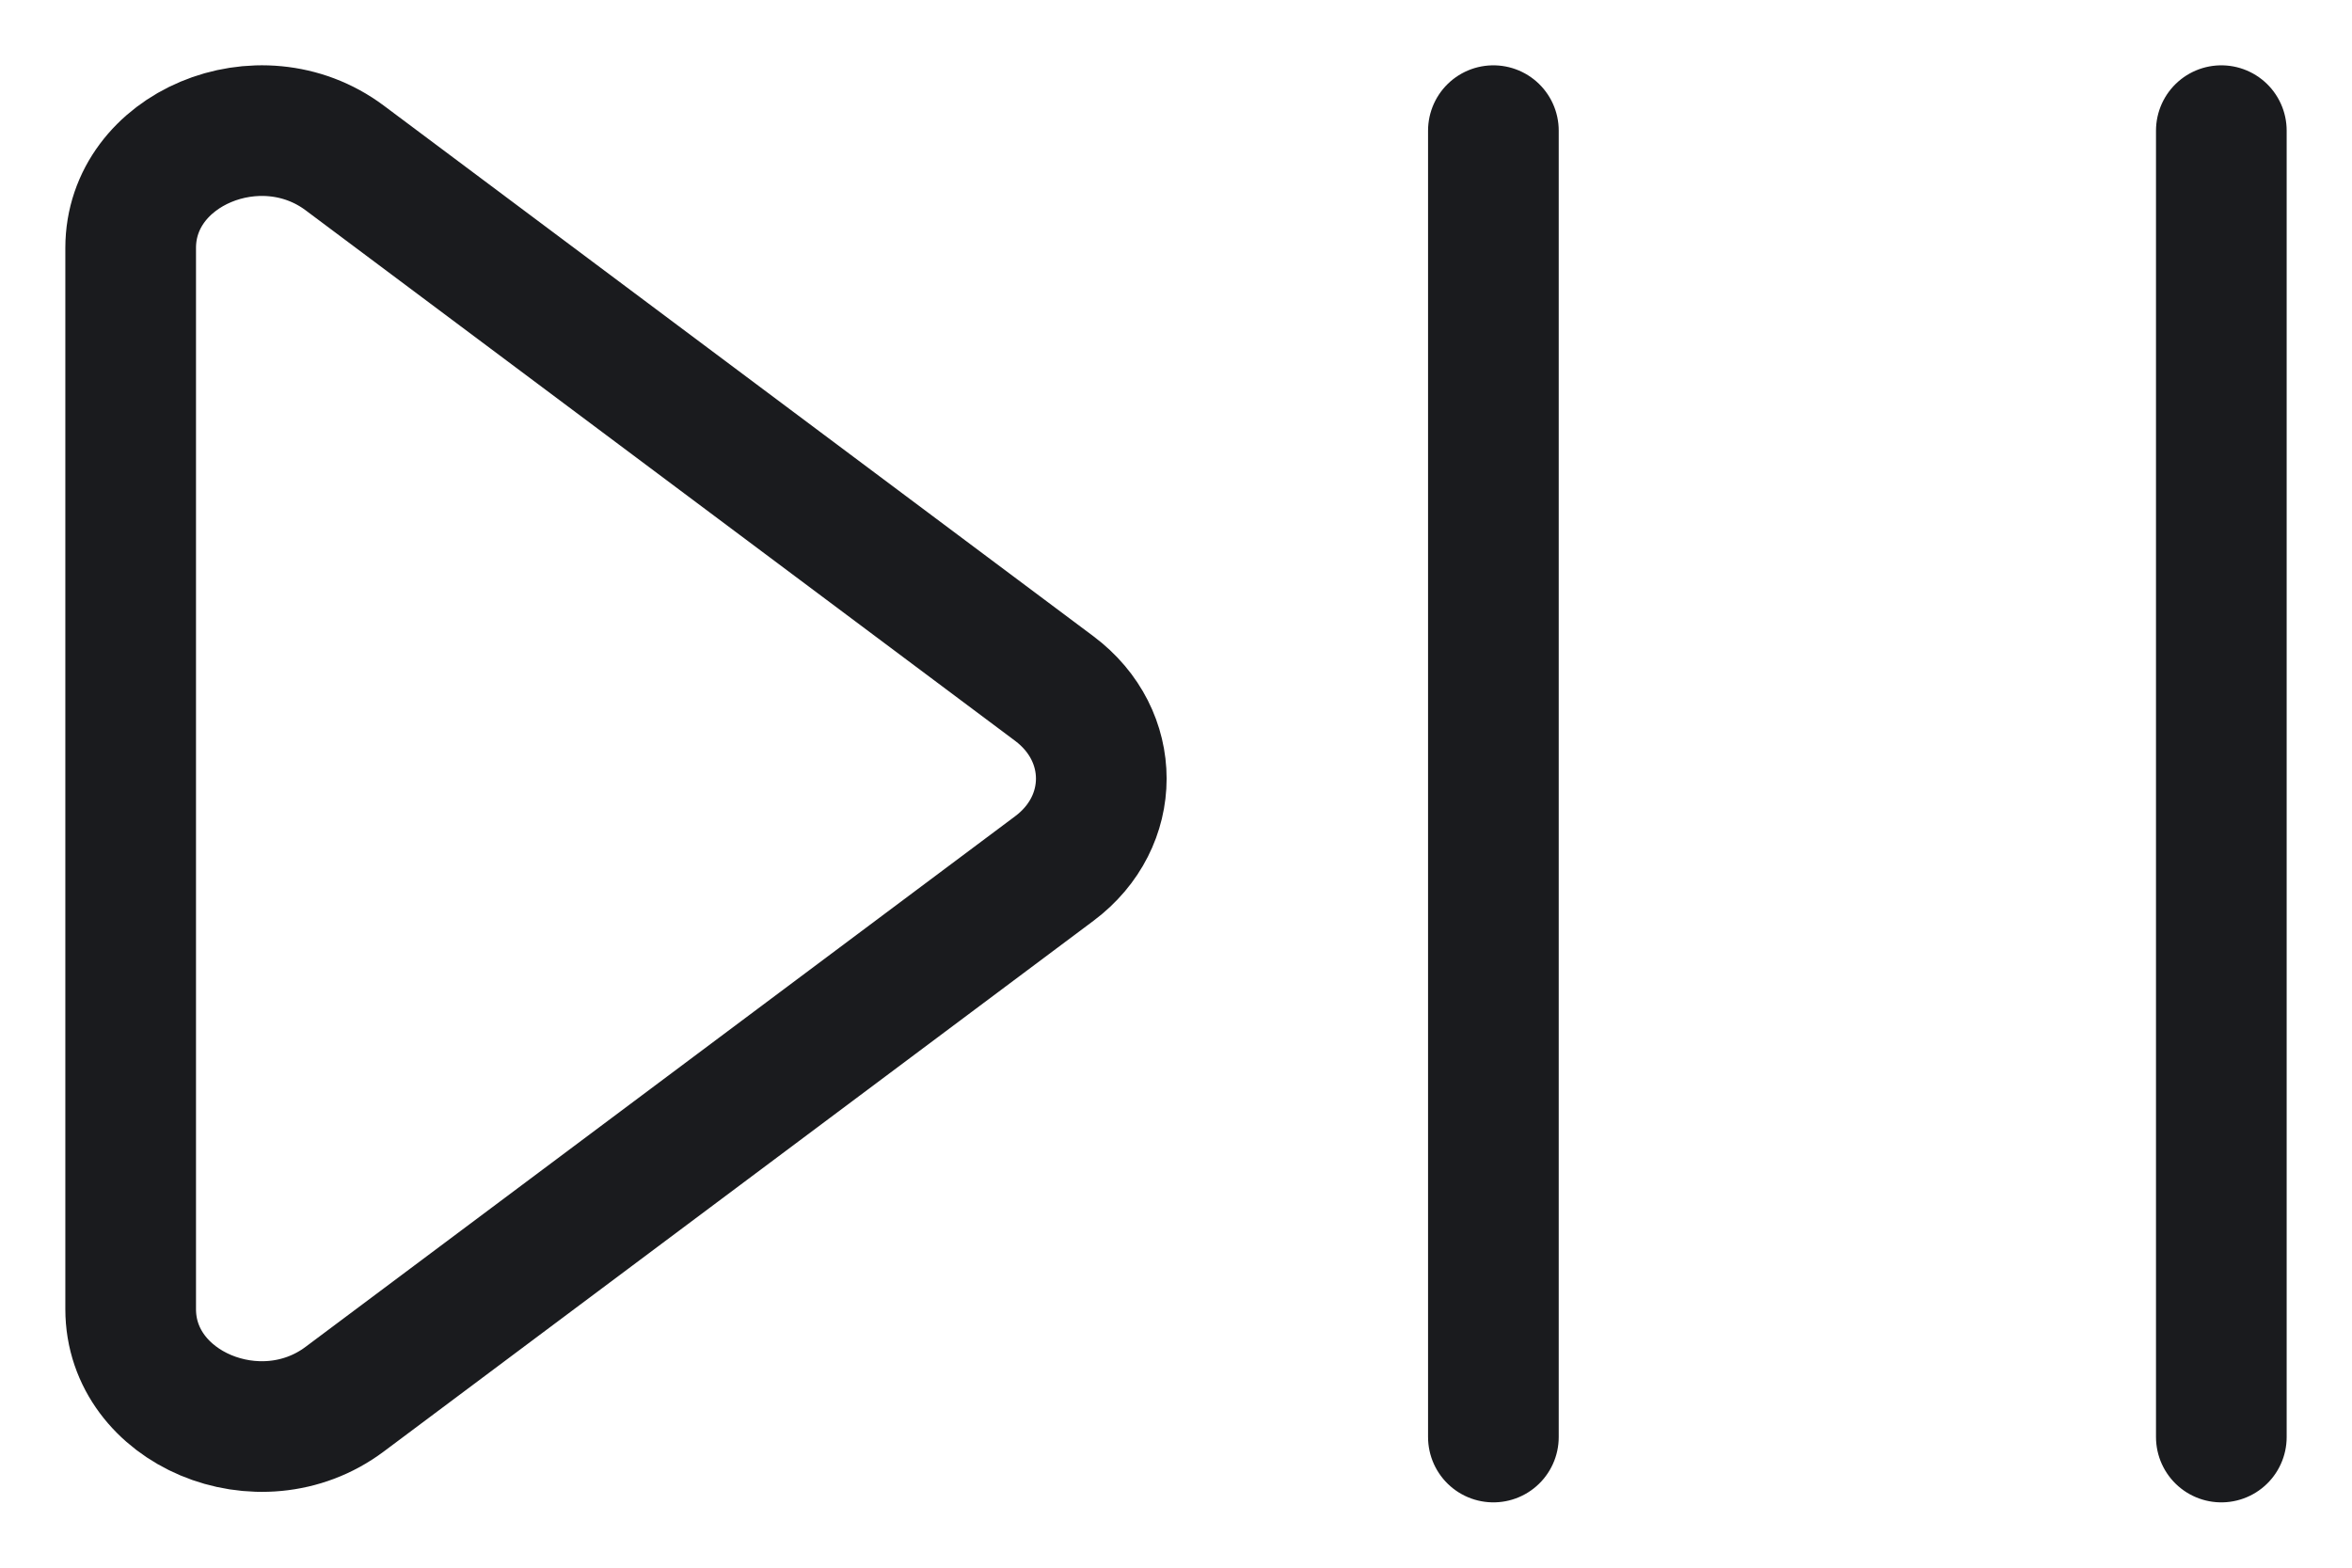 <svg width="18" height="12" viewBox="0 0 18 12" fill="none" xmlns="http://www.w3.org/2000/svg">
<path d="M11.429 1V11M17 1V11M1 1.898L1 10.021C1 10.781 1.988 11.197 2.638 10.71L8.069 6.648C8.548 6.29 8.548 5.63 8.069 5.271L2.638 1.209C1.988 0.723 1 1.138 1 1.898Z" stroke="#1A1B1E" stroke-linecap="round"/>
</svg>

